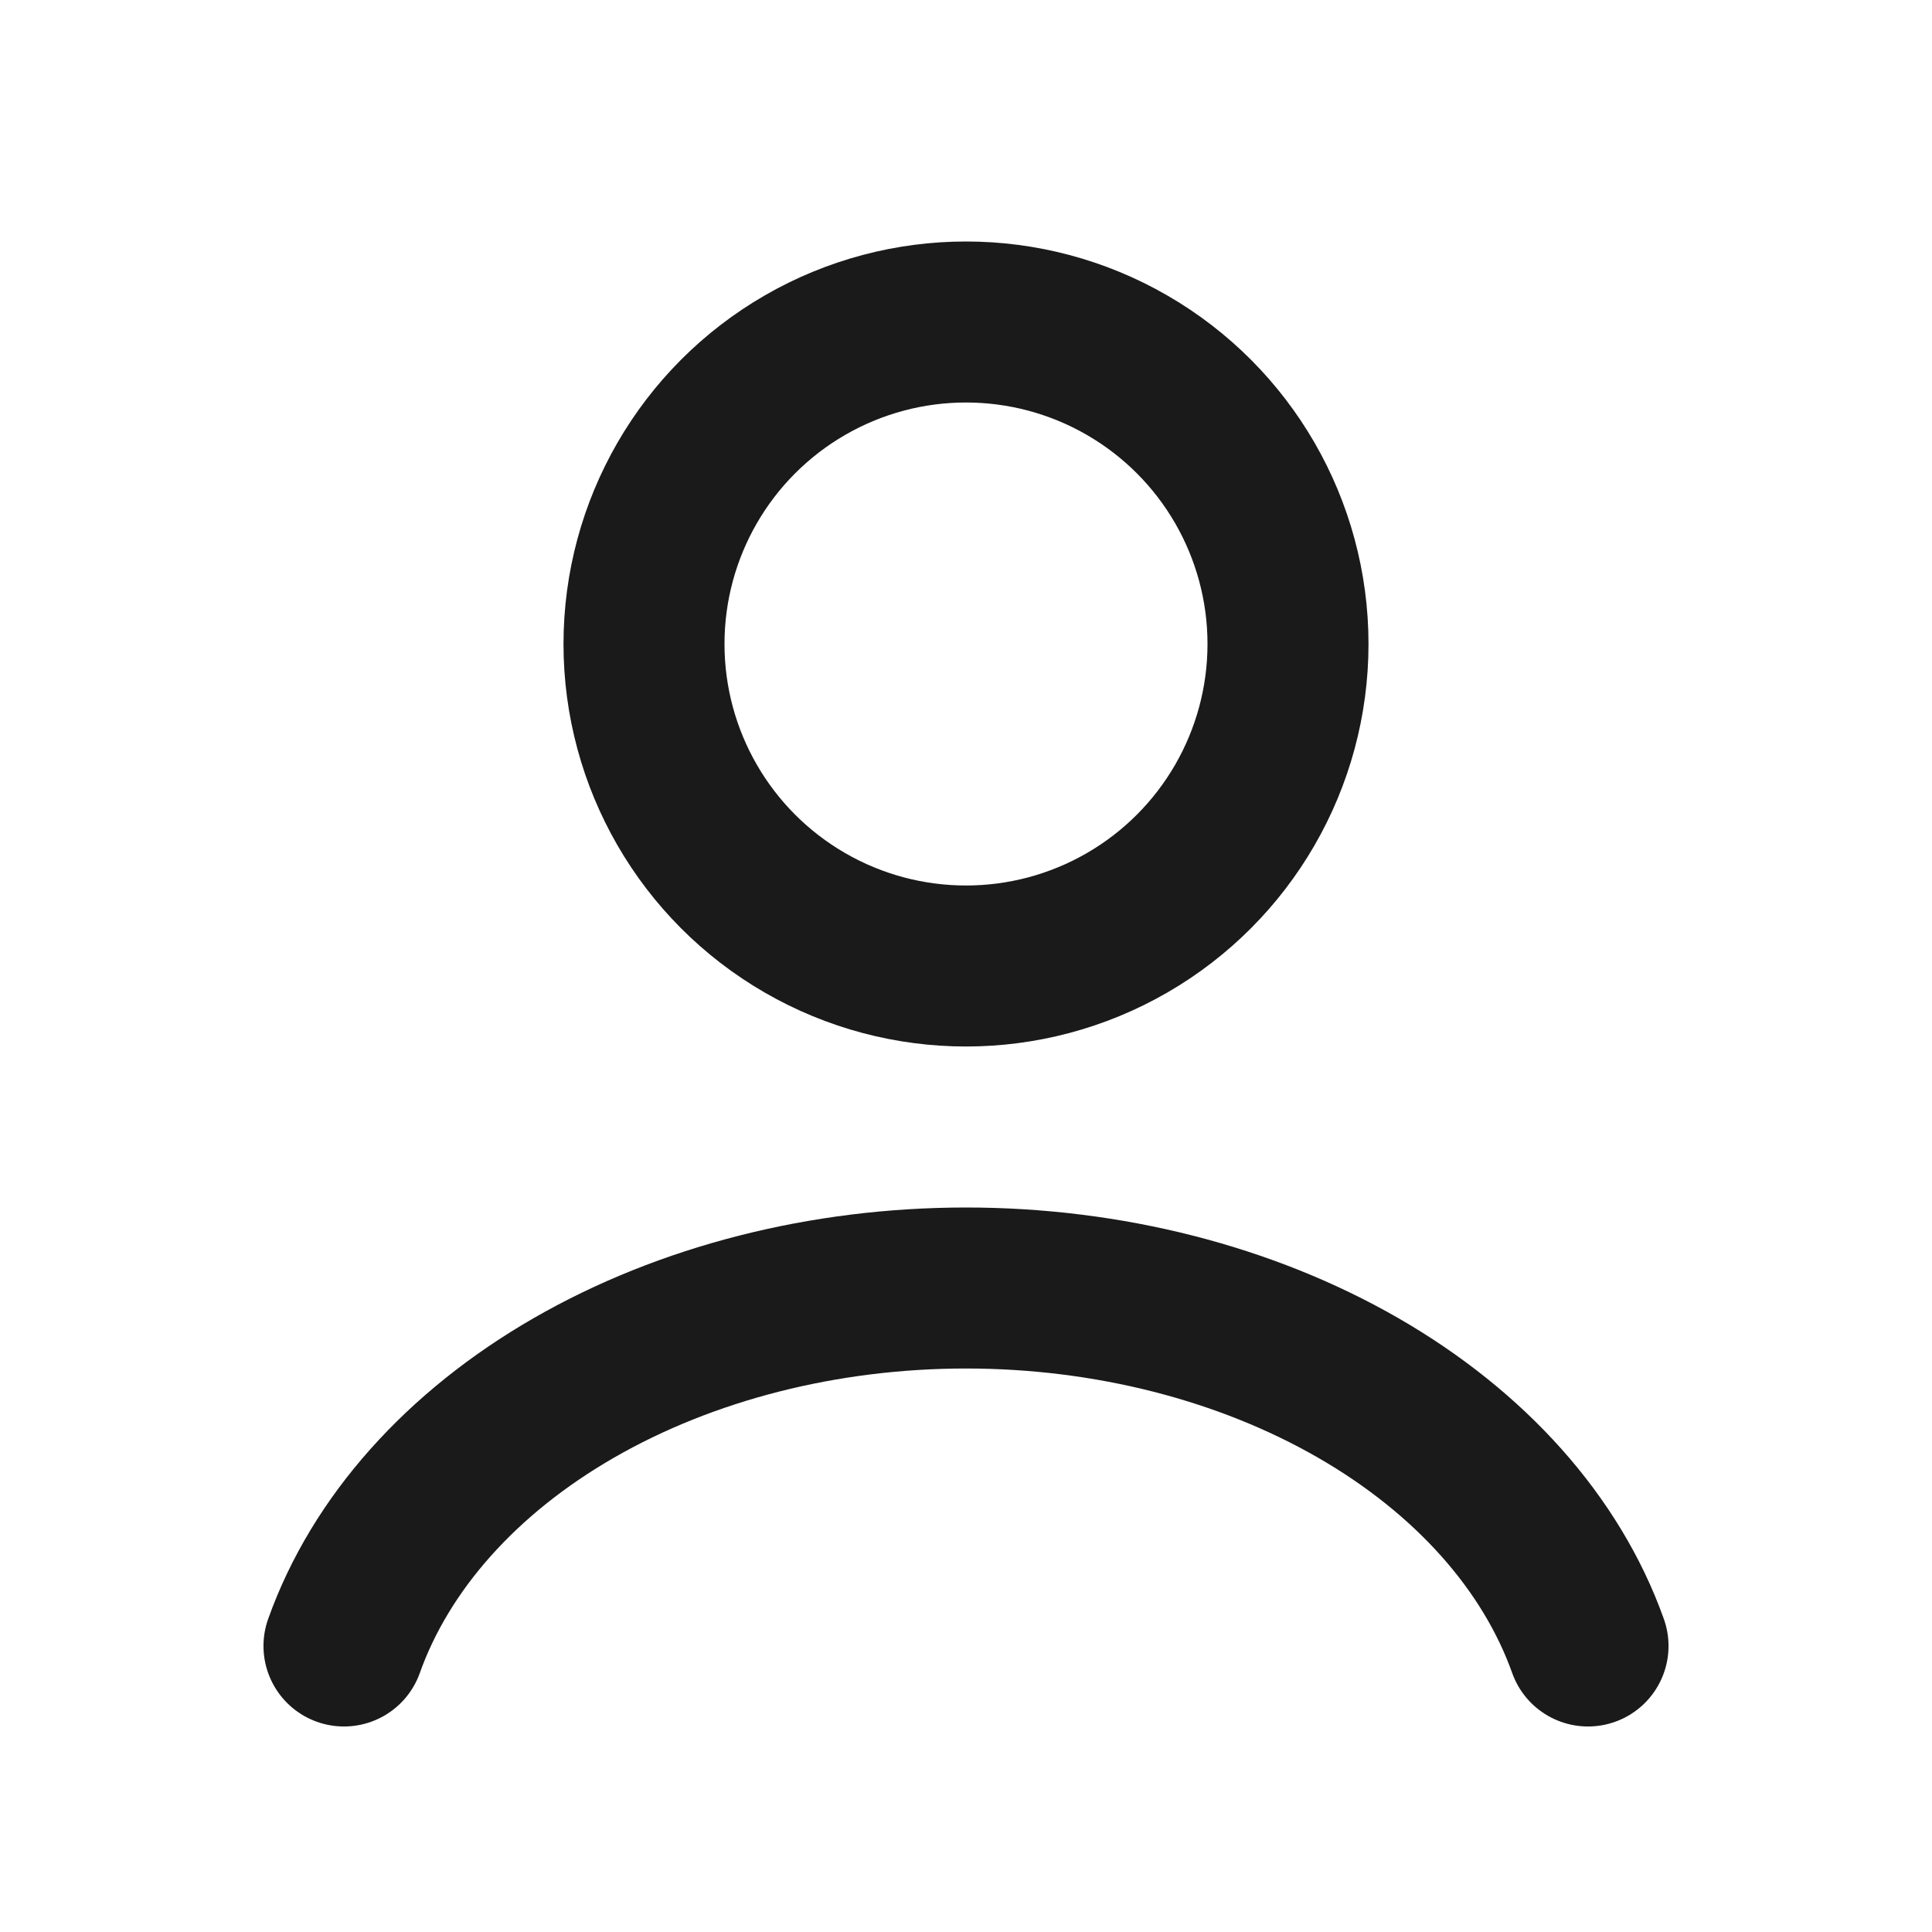 <svg width="24" height="24" viewBox="0 0 24 24" fill="none" xmlns="http://www.w3.org/2000/svg">
<path d="M19.727 20.447C19.272 19.171 18.267 18.044 16.87 17.24C15.473 16.436 13.761 16 12 16C10.239 16 8.527 16.436 7.13 17.24C5.733 18.044 4.728 19.171 4.273 20.447" stroke="#1A1A1A" stroke-width="2" stroke-linecap="round"/>
<circle cx="12" cy="8" r="4" stroke="#1A1A1A" stroke-width="2" stroke-linecap="round"/>
</svg>
